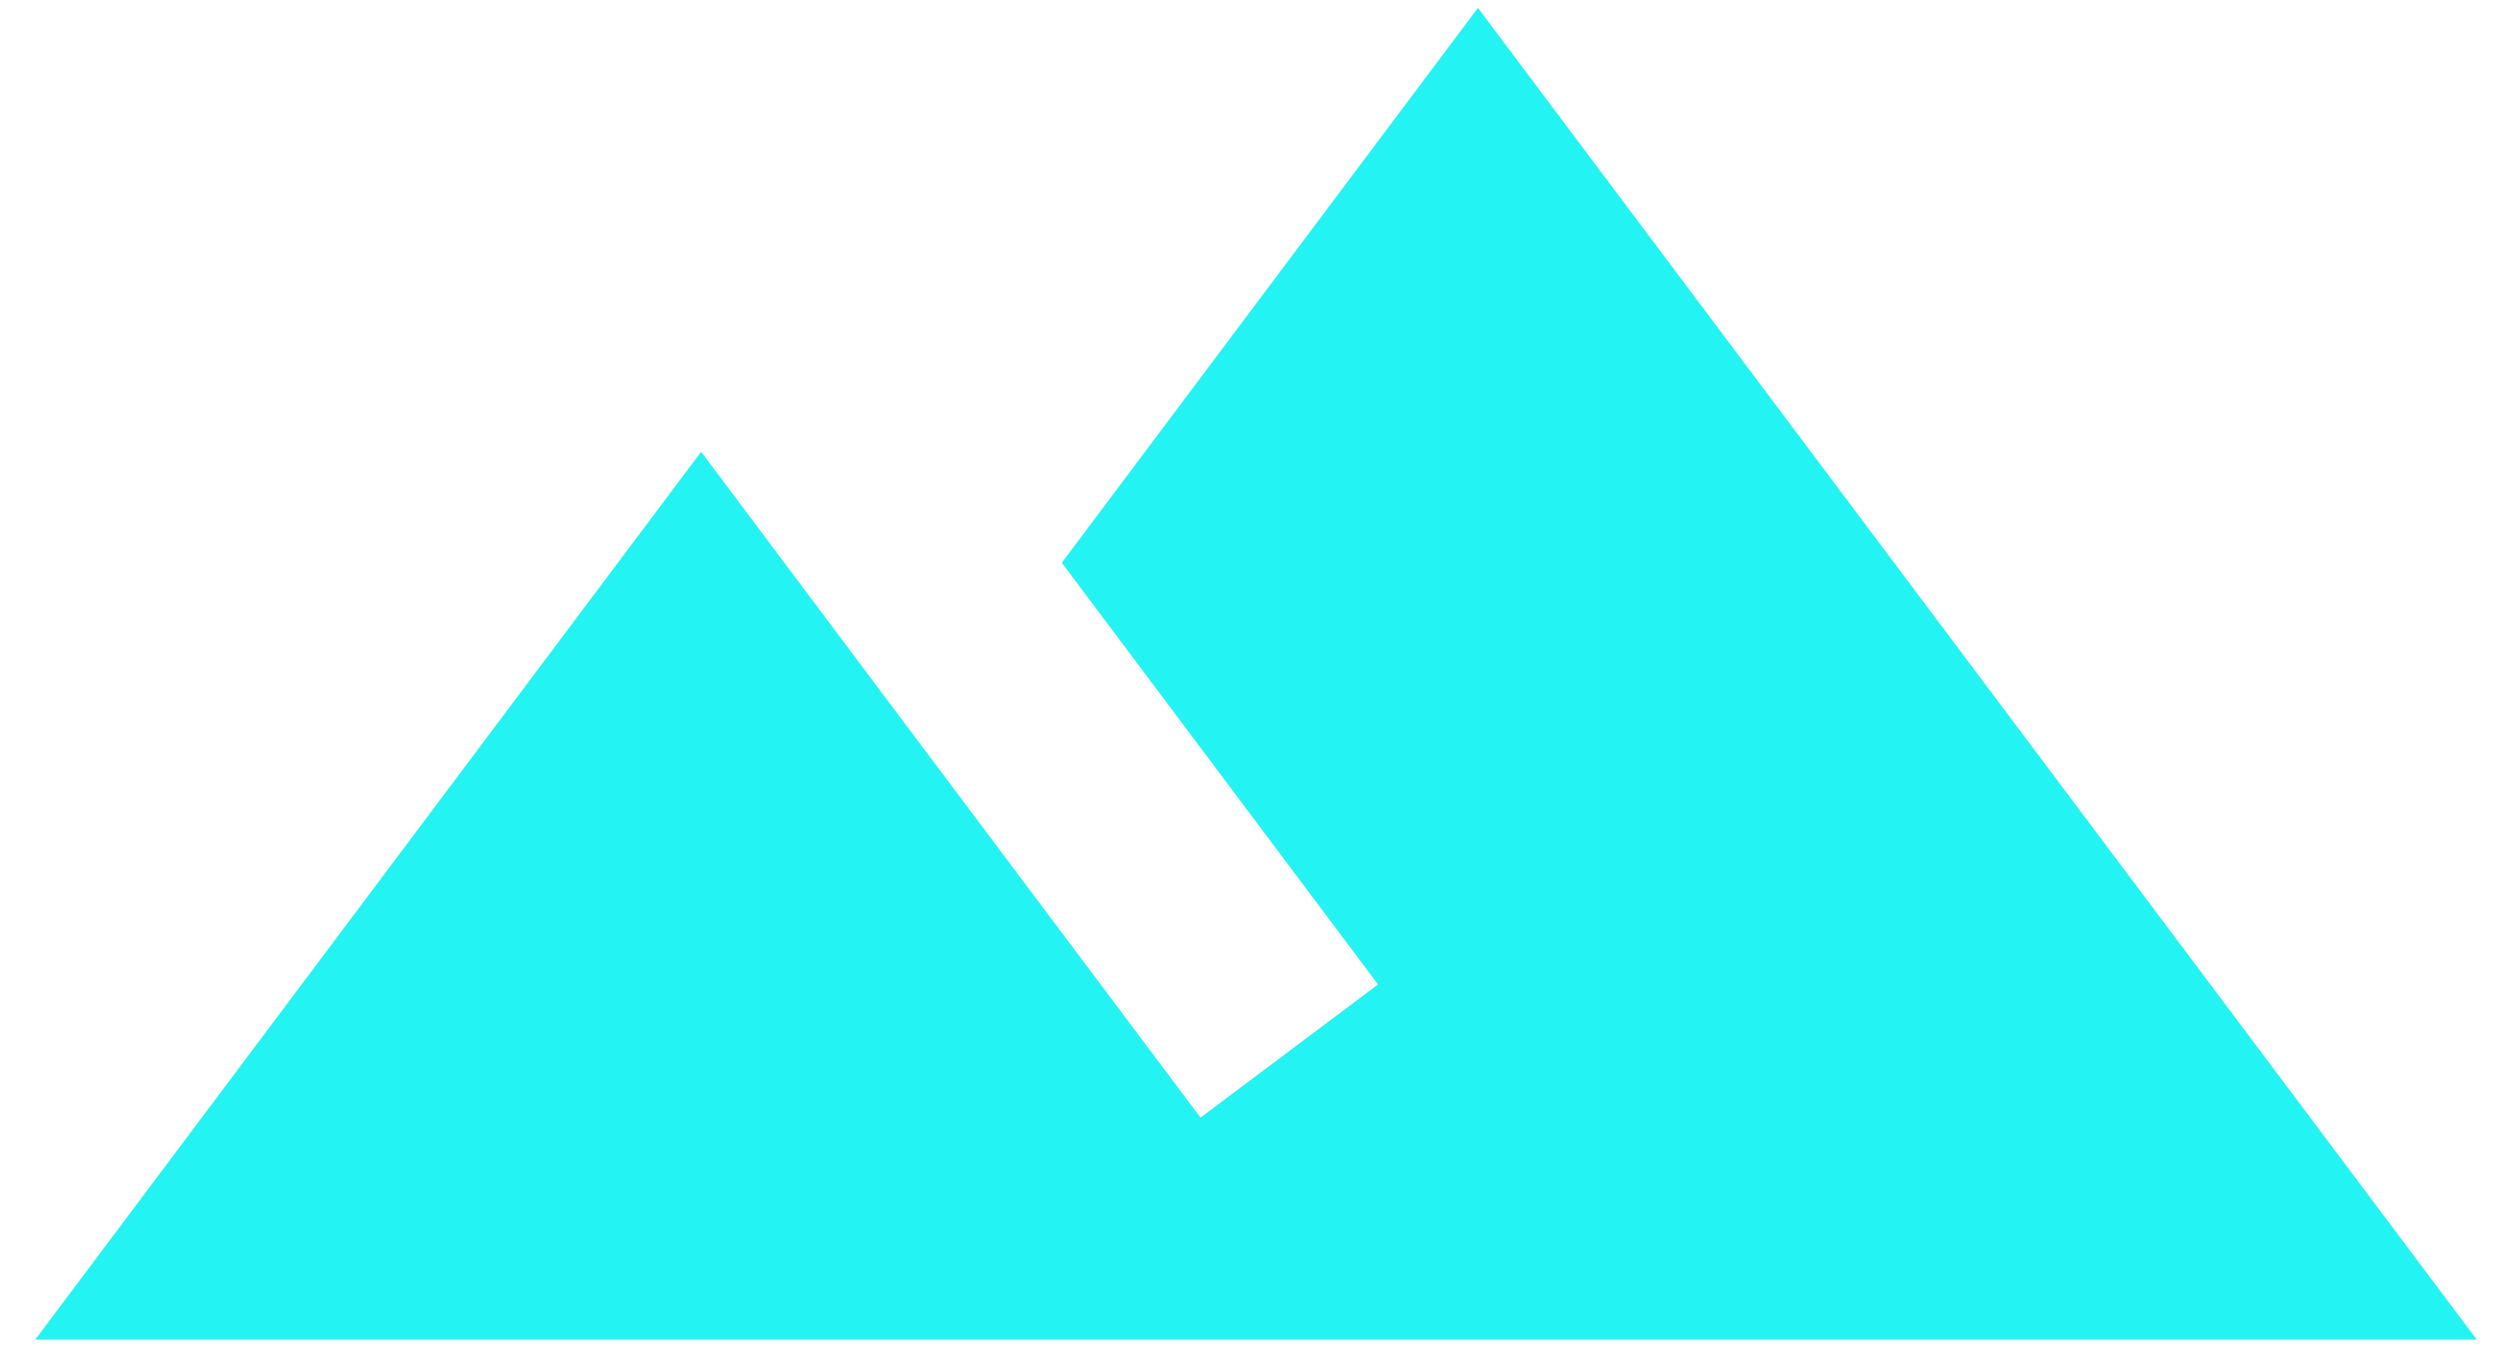 <svg width="64" height="35" viewBox="0 0 64 35" fill="none" xmlns="http://www.w3.org/2000/svg">
<path d="M37.835 0.202L27.182 14.406L35.278 25.202L30.733 28.611C25.932 22.219 17.949 11.566 17.949 11.566L0.903 34.293H63.404L37.835 0.202Z" fill="#23F3F3"/>
</svg>
